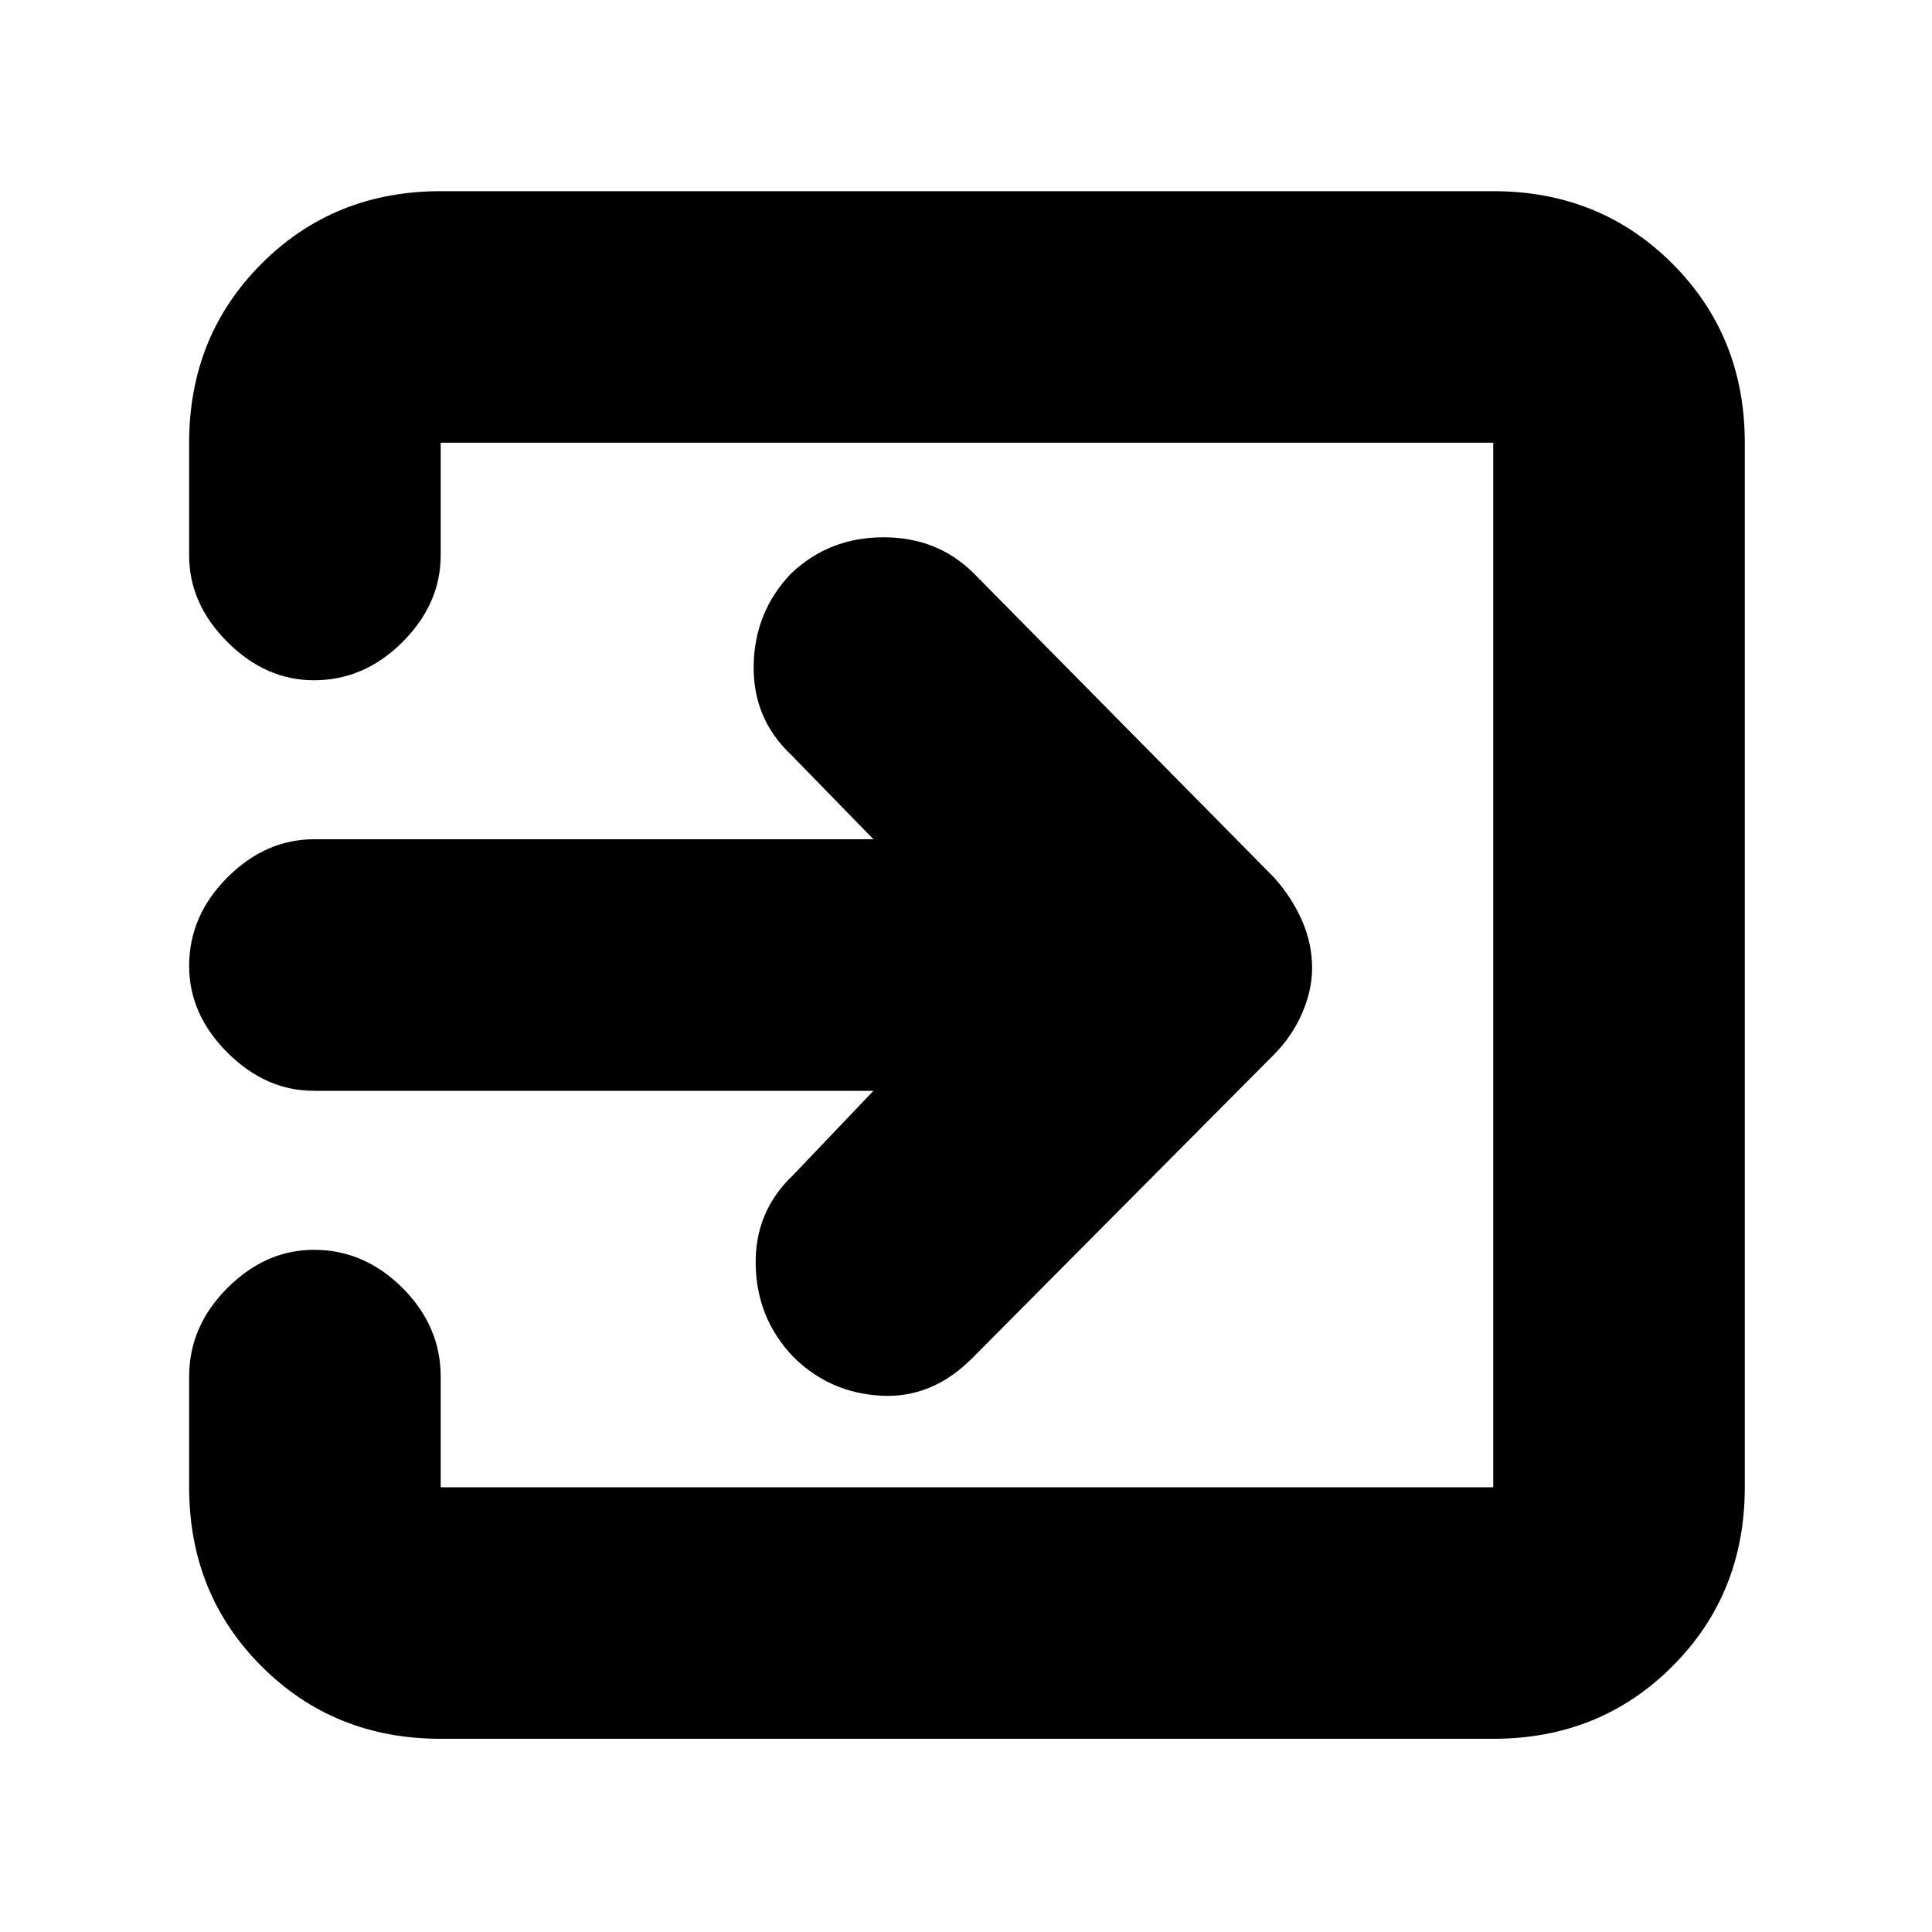 <svg xmlns="http://www.w3.org/2000/svg" height="20" width="20"><path d="M8.208 14.042Q7.833 13.646 7.823 13.094Q7.812 12.542 8.208 12.167L9.042 11.292H3.25Q2.75 11.292 2.354 10.896Q1.958 10.5 1.958 10Q1.958 9.479 2.354 9.083Q2.75 8.688 3.25 8.688H9.042L8.188 7.812Q7.792 7.438 7.802 6.885Q7.812 6.333 8.188 5.938Q8.583 5.562 9.146 5.562Q9.708 5.562 10.083 5.938L13.188 9.083Q13.375 9.292 13.479 9.531Q13.583 9.771 13.583 10.021Q13.583 10.25 13.479 10.49Q13.375 10.729 13.188 10.917L10.062 14.062Q9.646 14.479 9.115 14.448Q8.583 14.417 8.208 14.042ZM4.562 18Q3.458 18 2.708 17.25Q1.958 16.5 1.958 15.396V14.25Q1.958 13.729 2.354 13.333Q2.75 12.938 3.25 12.938Q3.771 12.938 4.167 13.333Q4.562 13.729 4.562 14.25V15.396Q4.562 15.396 4.562 15.396Q4.562 15.396 4.562 15.396H15.458Q15.458 15.396 15.458 15.396Q15.458 15.396 15.458 15.396V4.583Q15.458 4.583 15.458 4.583Q15.458 4.583 15.458 4.583H4.562Q4.562 4.583 4.562 4.583Q4.562 4.583 4.562 4.583V5.75Q4.562 6.25 4.167 6.646Q3.771 7.042 3.25 7.042Q2.75 7.042 2.354 6.646Q1.958 6.25 1.958 5.75V4.583Q1.958 3.479 2.708 2.729Q3.458 1.979 4.562 1.979H15.458Q16.562 1.979 17.312 2.729Q18.062 3.479 18.062 4.583V15.396Q18.062 16.5 17.312 17.25Q16.562 18 15.458 18Z"/></svg>